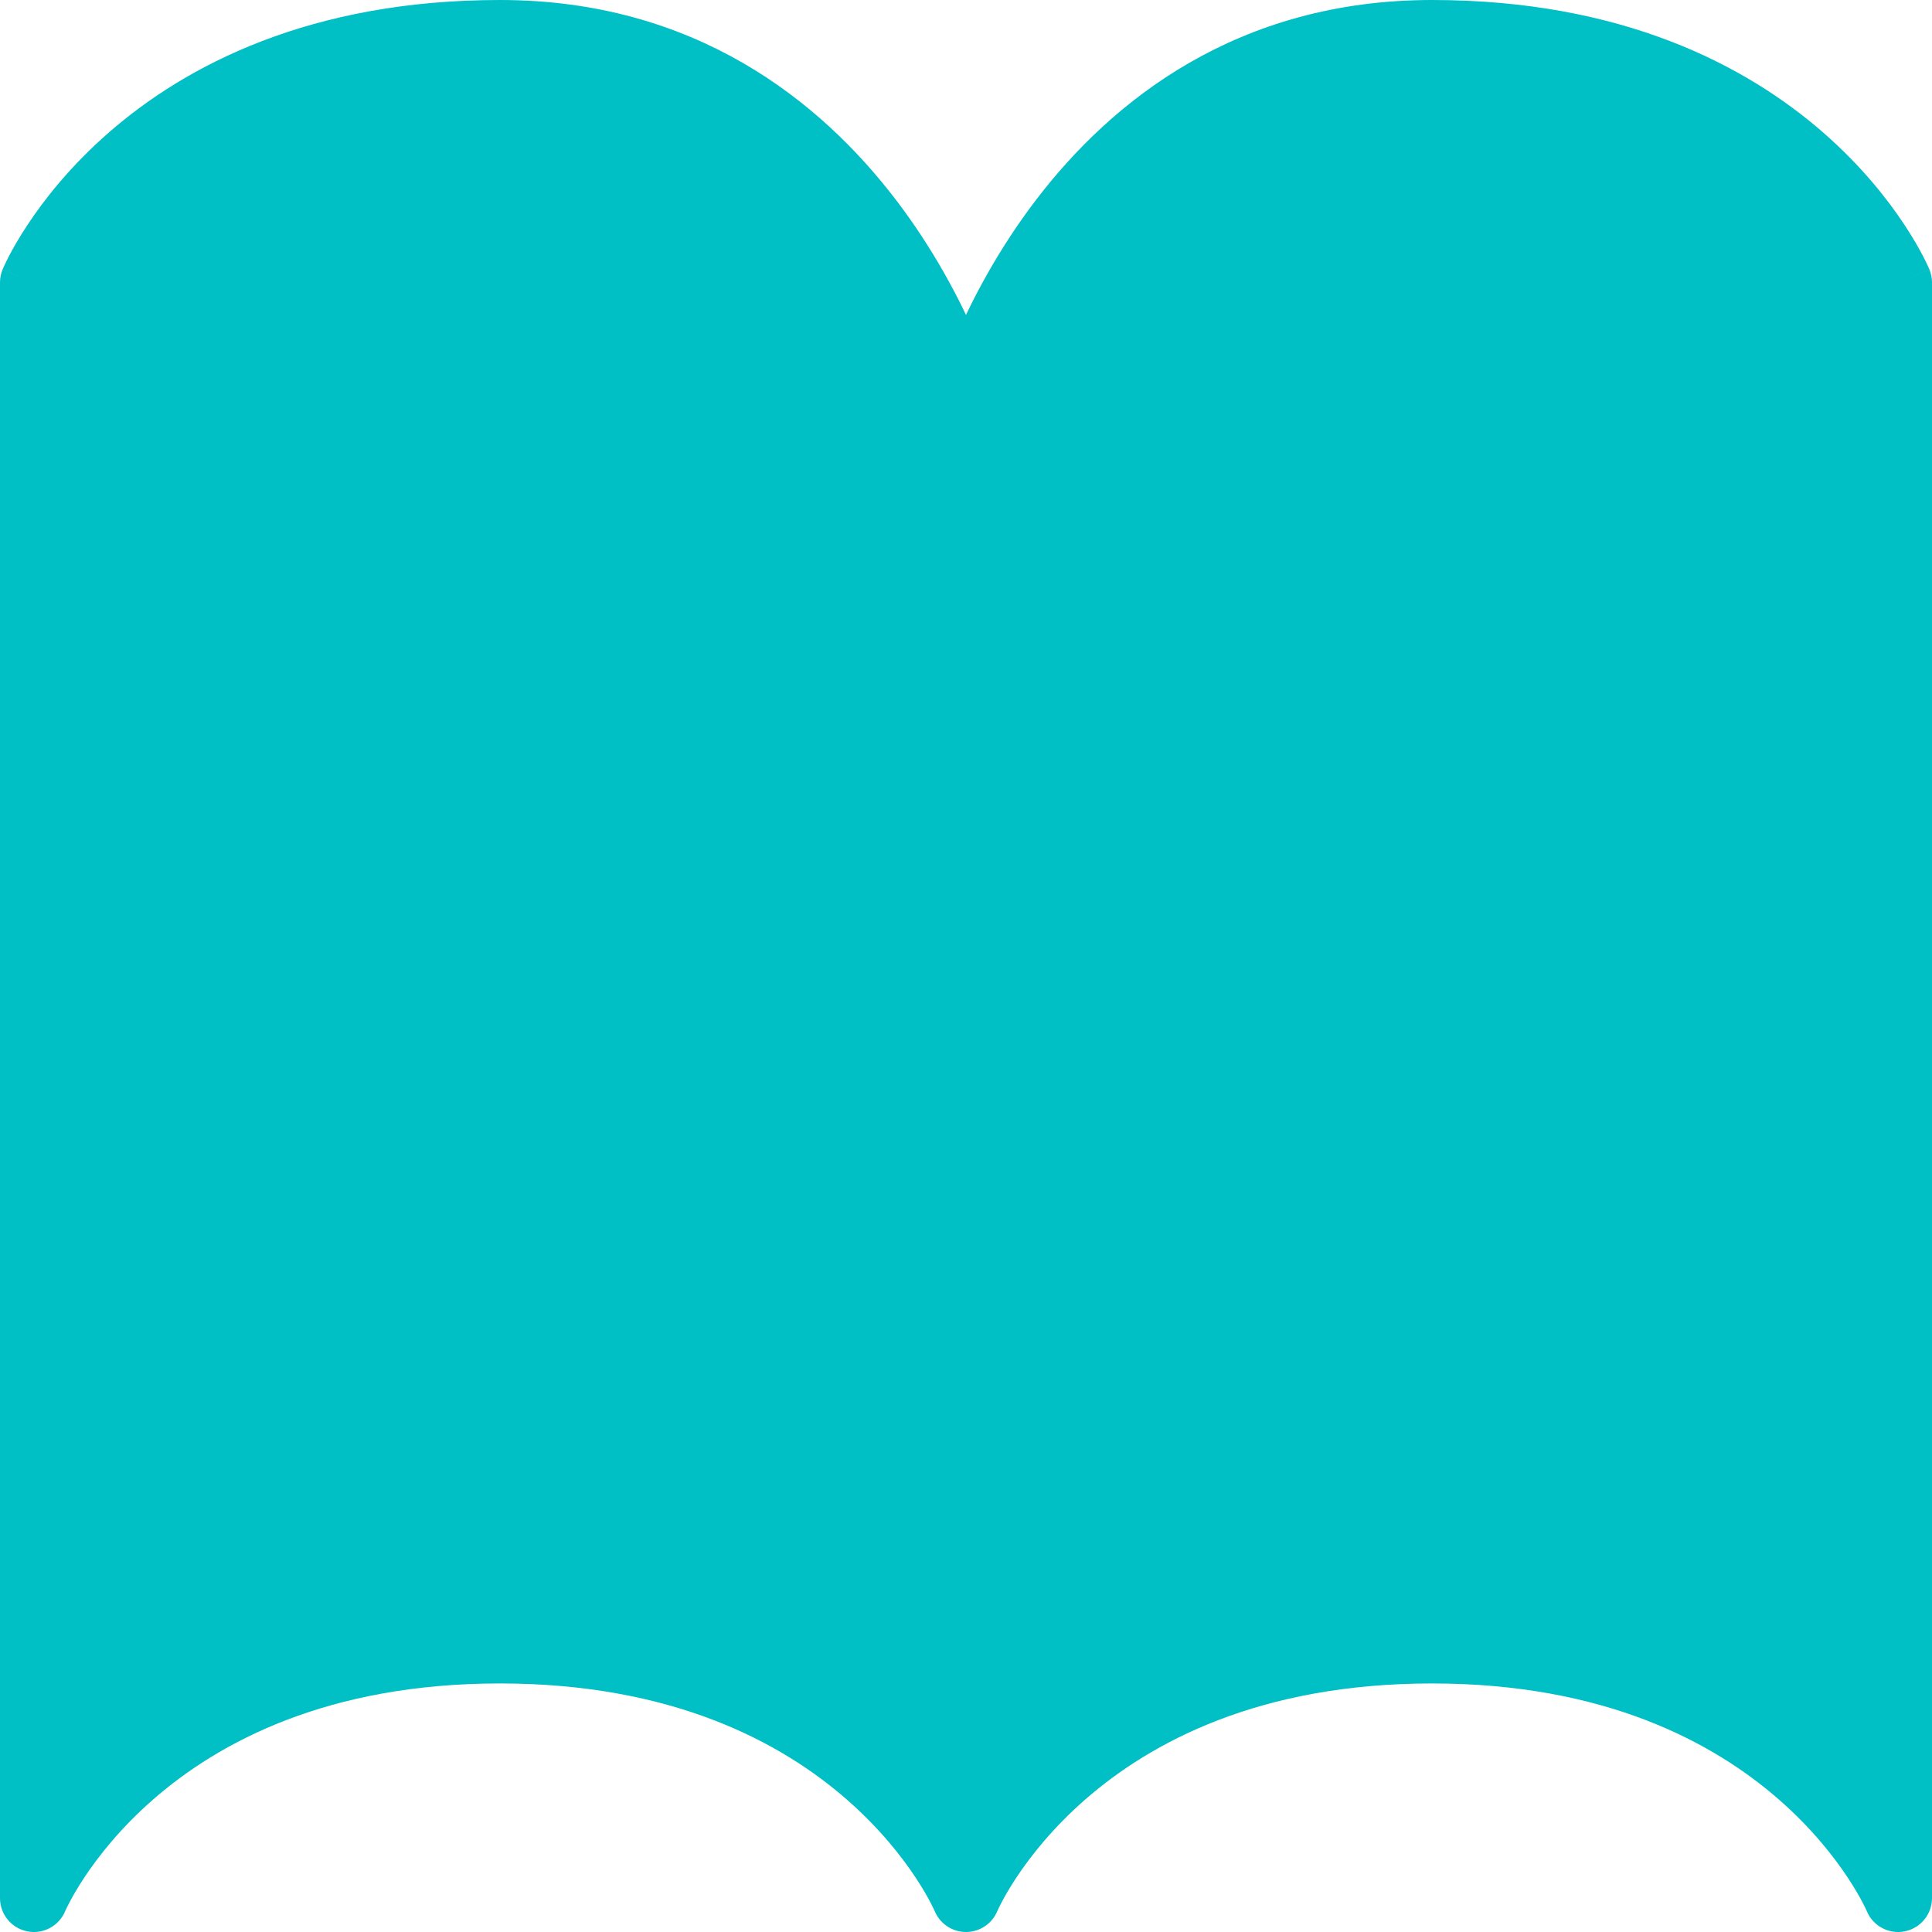 <svg width="57" height="57" viewBox="0 0 57 57" fill="none" xmlns="http://www.w3.org/2000/svg">
<path d="M56 56V8.333C56 8.333 52.944 1 42.25 1C31.556 1 28.5 12 28.5 12C28.5 12 25.444 1 14.75 1C4.056 1 1 8.333 1 8.333V56C1 56 4.056 48.667 14.75 48.667C25.444 48.667 28.5 56 28.5 56C28.5 56 31.556 48.667 42.25 48.667C52.944 48.667 56 56 56 56Z" fill="#00BFC5"/>
<path d="M56 8.333H57C57 8.201 56.974 8.071 56.923 7.949L56 8.333ZM56 56L55.077 56.385C55.26 56.825 55.729 57.074 56.196 56.981C56.663 56.887 57 56.477 57 56H56ZM1 8.333L0.077 7.949C0.026 8.071 0 8.201 0 8.333H1ZM1 56H0C0 56.477 0.336 56.887 0.804 56.981C1.271 57.074 1.74 56.825 1.923 56.385L1 56ZM28.5 56L27.577 56.385C27.732 56.757 28.096 57 28.5 57C28.904 57 29.268 56.757 29.423 56.385L28.5 56ZM28.5 12L27.537 12.268C27.657 12.7 28.051 13 28.5 13C28.949 13 29.343 12.7 29.463 12.268L28.5 12ZM55 8.333V56H57V8.333H55ZM0 8.333V56H2V8.333H0ZM56 56C56.923 55.615 56.923 55.615 56.923 55.614C56.922 55.614 56.922 55.613 56.922 55.613C56.922 55.612 56.921 55.611 56.921 55.609C56.92 55.607 56.918 55.604 56.917 55.601C56.914 55.594 56.911 55.586 56.906 55.576C56.897 55.556 56.885 55.529 56.87 55.496C56.839 55.429 56.794 55.337 56.735 55.223C56.616 54.995 56.438 54.678 56.19 54.303C55.696 53.554 54.922 52.565 53.793 51.58C51.519 49.595 47.85 47.667 42.25 47.667V49.667C47.344 49.667 50.551 51.405 52.478 53.087C53.449 53.935 54.108 54.779 54.521 55.405C54.727 55.717 54.871 55.974 54.961 56.147C55.006 56.233 55.037 56.299 55.056 56.34C55.066 56.36 55.072 56.374 55.076 56.382C55.077 56.386 55.078 56.388 55.078 56.388C55.079 56.389 55.078 56.388 55.078 56.388C55.078 56.388 55.078 56.387 55.078 56.386C55.078 56.386 55.077 56.386 55.077 56.386C55.077 56.385 55.077 56.385 56 56ZM42.25 47.667C36.65 47.667 32.981 49.595 30.707 51.58C29.578 52.565 28.804 53.554 28.31 54.303C28.062 54.678 27.884 54.995 27.765 55.223C27.706 55.337 27.661 55.429 27.63 55.496C27.615 55.529 27.603 55.556 27.594 55.576C27.589 55.586 27.586 55.594 27.583 55.601C27.582 55.604 27.58 55.607 27.579 55.609C27.579 55.611 27.578 55.612 27.578 55.613C27.578 55.613 27.578 55.614 27.577 55.614C27.577 55.615 27.577 55.615 28.5 56C29.423 56.385 29.423 56.385 29.423 56.386C29.423 56.386 29.422 56.386 29.422 56.386C29.422 56.387 29.422 56.388 29.422 56.388C29.422 56.388 29.421 56.389 29.422 56.388C29.422 56.388 29.423 56.386 29.424 56.382C29.428 56.374 29.434 56.36 29.444 56.34C29.463 56.299 29.494 56.233 29.539 56.147C29.629 55.974 29.773 55.717 29.979 55.405C30.392 54.779 31.051 53.935 32.022 53.087C33.949 51.405 37.156 49.667 42.25 49.667V47.667ZM28.5 56C29.423 55.615 29.423 55.615 29.423 55.614C29.422 55.614 29.422 55.613 29.422 55.613C29.422 55.612 29.421 55.611 29.421 55.609C29.42 55.607 29.418 55.604 29.417 55.601C29.414 55.594 29.411 55.586 29.406 55.576C29.397 55.556 29.385 55.529 29.37 55.496C29.339 55.429 29.294 55.337 29.235 55.223C29.116 54.995 28.938 54.678 28.69 54.303C28.196 53.554 27.422 52.565 26.293 51.58C24.019 49.595 20.35 47.667 14.75 47.667V49.667C19.844 49.667 23.051 51.405 24.978 53.087C25.949 53.935 26.608 54.779 27.021 55.405C27.227 55.717 27.371 55.974 27.461 56.147C27.506 56.233 27.537 56.299 27.556 56.34C27.566 56.36 27.572 56.374 27.576 56.382C27.577 56.386 27.578 56.388 27.578 56.388C27.579 56.389 27.578 56.388 27.578 56.388C27.578 56.388 27.578 56.387 27.578 56.386C27.578 56.386 27.577 56.386 27.577 56.386C27.577 56.385 27.577 56.385 28.5 56ZM14.75 47.667C9.15 47.667 5.481 49.595 3.207 51.58C2.078 52.565 1.304 53.554 0.81 54.303C0.562 54.678 0.384 54.995 0.265 55.223C0.206 55.337 0.161 55.429 0.13 55.496C0.115 55.529 0.103 55.556 0.094 55.576C0.089 55.586 0.086 55.594 0.083 55.601C0.082 55.604 0.08 55.607 0.079 55.609C0.079 55.611 0.078 55.612 0.078 55.613C0.078 55.613 0.078 55.614 0.077 55.614C0.077 55.615 0.077 55.615 1 56C1.923 56.385 1.923 56.385 1.923 56.386C1.923 56.386 1.922 56.386 1.922 56.386C1.922 56.387 1.922 56.388 1.922 56.388C1.921 56.388 1.921 56.389 1.922 56.388C1.922 56.388 1.923 56.386 1.924 56.382C1.928 56.374 1.934 56.36 1.944 56.34C1.963 56.299 1.994 56.233 2.039 56.147C2.129 55.974 2.273 55.717 2.479 55.405C2.892 54.779 3.551 53.935 4.522 53.087C6.449 51.405 9.656 49.667 14.75 49.667V47.667ZM56 8.333C56.923 7.949 56.923 7.948 56.923 7.948C56.922 7.947 56.922 7.947 56.922 7.946C56.922 7.945 56.921 7.944 56.921 7.943C56.92 7.94 56.918 7.938 56.917 7.934C56.914 7.928 56.911 7.919 56.906 7.909C56.897 7.889 56.885 7.862 56.87 7.829C56.839 7.763 56.794 7.67 56.735 7.556C56.616 7.328 56.438 7.012 56.19 6.637C55.696 5.887 54.922 4.899 53.793 3.913C51.519 1.928 47.85 0 42.25 0V2C47.344 2 50.551 3.738 52.478 5.42C53.449 6.268 54.108 7.113 54.521 7.738C54.727 8.051 54.871 8.307 54.961 8.48C55.006 8.567 55.037 8.632 55.056 8.673C55.066 8.693 55.072 8.708 55.076 8.715C55.077 8.719 55.078 8.721 55.078 8.722C55.079 8.722 55.078 8.722 55.078 8.721C55.078 8.721 55.078 8.72 55.078 8.72C55.078 8.72 55.077 8.719 55.077 8.719C55.077 8.718 55.077 8.718 56 8.333ZM42.25 0C36.503 0 32.799 2.975 30.57 5.893C29.459 7.347 28.706 8.795 28.229 9.879C27.99 10.422 27.82 10.877 27.707 11.199C27.651 11.361 27.61 11.49 27.582 11.58C27.568 11.626 27.557 11.661 27.55 11.687C27.546 11.7 27.543 11.71 27.541 11.717C27.54 11.721 27.539 11.725 27.538 11.727C27.538 11.728 27.537 11.729 27.537 11.73C27.537 11.731 27.537 11.731 27.537 11.731C27.537 11.732 27.537 11.732 28.5 12C29.463 12.268 29.463 12.268 29.463 12.268C29.463 12.268 29.463 12.269 29.463 12.269C29.463 12.269 29.463 12.269 29.463 12.269C29.463 12.269 29.463 12.268 29.464 12.267C29.465 12.264 29.466 12.258 29.469 12.25C29.473 12.234 29.481 12.208 29.492 12.173C29.514 12.102 29.549 11.995 29.597 11.855C29.694 11.577 29.845 11.172 30.06 10.684C30.491 9.705 31.169 8.403 32.159 7.107C34.132 4.525 37.303 2 42.25 2V0ZM28.5 12C29.463 11.732 29.463 11.732 29.463 11.731C29.463 11.731 29.463 11.731 29.463 11.73C29.463 11.729 29.462 11.728 29.462 11.727C29.461 11.725 29.46 11.721 29.459 11.717C29.457 11.71 29.454 11.7 29.45 11.687C29.443 11.661 29.432 11.626 29.418 11.58C29.39 11.49 29.349 11.361 29.293 11.199C29.18 10.877 29.01 10.422 28.771 9.879C28.294 8.795 27.541 7.347 26.43 5.893C24.201 2.975 20.497 0 14.75 0V2C19.697 2 22.868 4.525 24.841 7.107C25.831 8.403 26.509 9.705 26.94 10.684C27.155 11.172 27.306 11.577 27.403 11.855C27.451 11.995 27.486 12.102 27.508 12.173C27.519 12.208 27.527 12.234 27.531 12.25C27.534 12.258 27.535 12.264 27.536 12.267C27.537 12.268 27.537 12.269 27.537 12.269C27.537 12.269 27.537 12.269 27.537 12.269C27.537 12.269 27.537 12.268 27.537 12.268C27.537 12.268 27.537 12.268 28.5 12ZM14.75 0C9.15 0 5.481 1.928 3.207 3.913C2.078 4.899 1.304 5.887 0.81 6.637C0.562 7.012 0.384 7.328 0.265 7.556C0.206 7.67 0.161 7.763 0.13 7.829C0.115 7.862 0.103 7.889 0.094 7.909C0.089 7.919 0.086 7.928 0.083 7.934C0.082 7.938 0.08 7.94 0.079 7.943C0.079 7.944 0.078 7.945 0.078 7.946C0.078 7.947 0.078 7.947 0.077 7.948C0.077 7.948 0.077 7.949 1 8.333C1.923 8.718 1.923 8.718 1.923 8.719C1.923 8.719 1.922 8.72 1.922 8.72C1.922 8.72 1.922 8.721 1.922 8.721C1.921 8.722 1.921 8.722 1.922 8.722C1.922 8.721 1.923 8.719 1.924 8.715C1.928 8.708 1.934 8.693 1.944 8.673C1.963 8.632 1.994 8.567 2.039 8.48C2.129 8.307 2.273 8.051 2.479 7.738C2.892 7.113 3.551 6.268 4.522 5.42C6.449 3.738 9.656 2 14.75 2V0Z" fill="#00BFC5"/>
</svg>
